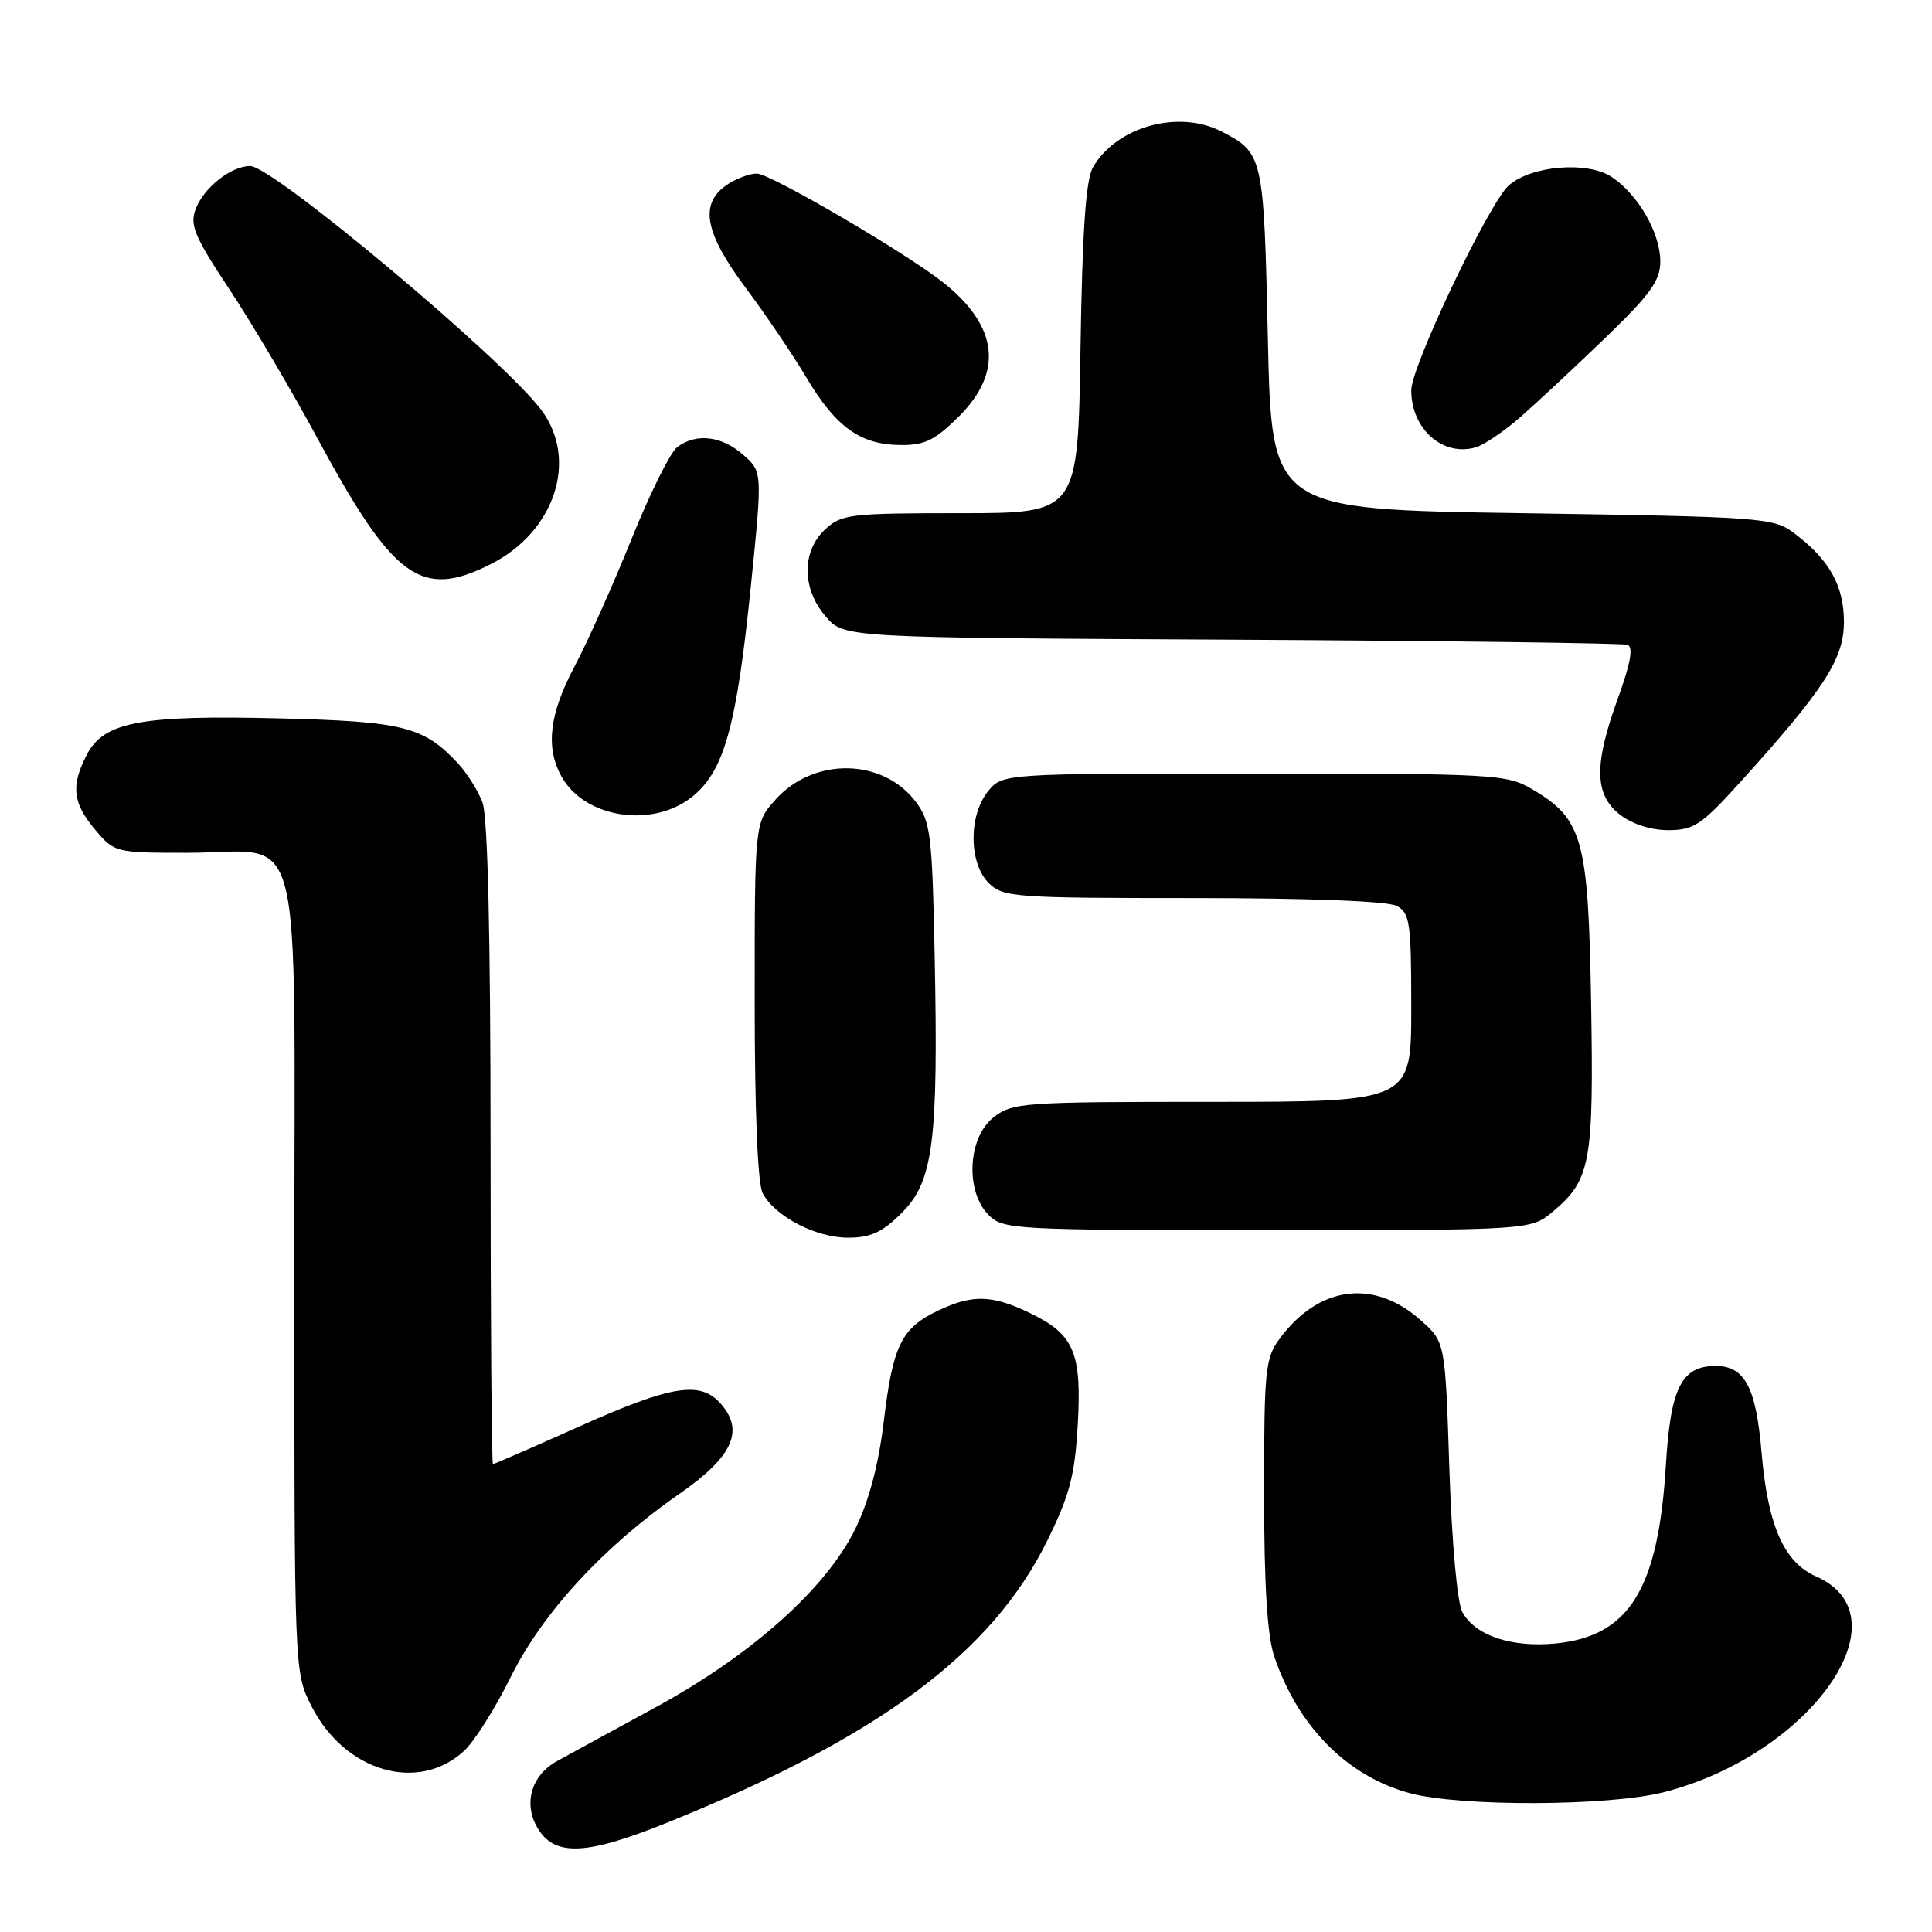 <?xml version="1.0" encoding="UTF-8" standalone="no"?>
<!DOCTYPE svg PUBLIC "-//W3C//DTD SVG 1.1//EN" "http://www.w3.org/Graphics/SVG/1.1/DTD/svg11.dtd" >
<svg xmlns="http://www.w3.org/2000/svg" xmlns:xlink="http://www.w3.org/1999/xlink" version="1.1" viewBox="0 0 256 256">
 <g >
 <path fill="currentColor"
d=" M 88.26 241.57 C 116.34 230.25 131.34 219.15 138.73 204.22 C 141.71 198.19 142.41 195.56 142.80 188.90 C 143.36 179.25 142.33 176.82 136.52 174.01 C 131.48 171.57 128.87 171.49 124.33 173.65 C 119.45 175.96 118.31 178.27 117.12 188.24 C 116.42 194.06 115.16 198.84 113.33 202.59 C 109.45 210.50 99.59 219.30 86.83 226.25 C 81.15 229.34 75.28 232.54 73.79 233.37 C 70.28 235.30 69.26 239.23 71.41 242.51 C 73.69 245.99 77.87 245.76 88.26 241.57 Z  M 220.54 237.46 C 239.94 232.44 252.76 214.22 240.65 208.89 C 236.38 207.01 234.25 202.16 233.42 192.50 C 232.69 183.83 231.19 181.00 227.35 181.00 C 222.81 181.00 221.36 183.87 220.74 194.09 C 219.74 210.60 215.89 216.82 206.09 217.77 C 200.25 218.33 195.46 216.71 193.77 213.61 C 193.09 212.39 192.38 204.45 192.05 194.67 C 191.50 177.83 191.50 177.83 188.29 174.97 C 182.09 169.43 174.80 170.34 169.60 177.33 C 167.65 179.95 167.50 181.42 167.50 197.83 C 167.50 210.06 167.92 216.73 168.85 219.50 C 172.00 228.80 178.53 235.37 186.82 237.61 C 193.57 239.42 213.28 239.34 220.54 237.46 Z  M 61.56 231.94 C 62.90 230.68 65.65 226.31 67.67 222.22 C 71.87 213.72 79.95 204.94 90.00 197.96 C 97.15 192.99 98.70 189.54 95.42 185.91 C 92.74 182.95 88.89 183.59 76.80 189.00 C 70.66 191.75 65.49 194.00 65.32 194.00 C 65.14 194.00 65.00 174.90 65.00 151.57 C 65.00 123.93 64.63 108.15 63.93 106.32 C 63.35 104.77 61.88 102.44 60.68 101.15 C 56.14 96.27 53.45 95.59 36.98 95.19 C 18.66 94.73 13.75 95.66 11.51 99.99 C 9.37 104.11 9.62 106.40 12.59 109.92 C 15.15 112.97 15.28 113.00 24.87 113.00 C 40.55 113.00 39.00 106.86 39.00 168.84 C 39.00 221.54 39.00 221.58 41.25 226.03 C 45.67 234.79 55.49 237.64 61.56 231.94 Z  M 119.50 160.70 C 123.67 156.53 124.34 151.28 123.85 126.71 C 123.53 110.76 123.31 108.88 121.41 106.32 C 117.05 100.45 107.85 100.27 102.75 105.96 C 100.00 109.03 100.00 109.03 100.00 132.58 C 100.00 147.31 100.40 156.88 101.06 158.12 C 102.71 161.19 108.09 163.99 112.35 164.00 C 115.37 164.00 116.91 163.29 119.50 160.70 Z  M 205.79 160.52 C 210.77 156.33 211.19 154.04 210.83 132.86 C 210.46 111.12 209.74 108.51 202.96 104.54 C 199.67 102.60 197.89 102.50 166.16 102.50 C 132.83 102.50 132.83 102.50 130.91 104.86 C 128.33 108.05 128.37 114.37 131.00 117.00 C 132.89 118.89 134.33 119.00 158.07 119.00 C 173.43 119.00 183.88 119.40 185.07 120.04 C 186.82 120.97 187.00 122.24 187.00 133.54 C 187.00 146.00 187.00 146.00 160.63 146.00 C 135.48 146.00 134.15 146.09 131.63 148.07 C 128.23 150.75 127.88 157.88 131.00 161.00 C 132.92 162.92 134.33 163.00 167.92 163.00 C 202.85 163.00 202.85 163.00 205.79 160.52 Z  M 230.48 103.76 C 241.75 91.31 244.33 87.32 244.33 82.40 C 244.33 77.57 242.38 74.12 237.62 70.56 C 234.99 68.60 233.21 68.48 201.68 68.00 C 168.50 67.50 168.50 67.50 168.00 44.90 C 167.46 20.60 167.39 20.29 161.87 17.43 C 156.16 14.48 147.90 16.78 144.81 22.20 C 143.87 23.85 143.41 30.65 143.17 46.25 C 142.83 68.00 142.83 68.00 127.23 68.00 C 112.59 68.00 111.49 68.13 109.31 70.17 C 106.21 73.09 106.25 78.02 109.41 81.69 C 111.83 84.50 111.83 84.50 163.16 84.76 C 191.40 84.91 215.02 85.22 215.65 85.44 C 216.45 85.73 216.06 87.90 214.40 92.48 C 211.19 101.31 211.25 105.27 214.63 107.93 C 216.25 109.19 218.74 110.00 221.05 110.00 C 224.42 110.00 225.45 109.32 230.48 103.76 Z  M 91.92 105.41 C 96.01 101.97 97.63 96.02 99.51 77.50 C 101.03 62.50 101.03 62.50 98.46 60.25 C 95.60 57.74 92.23 57.36 89.73 59.25 C 88.82 59.94 86.08 65.45 83.65 71.50 C 81.21 77.55 77.82 85.13 76.11 88.35 C 72.79 94.61 72.26 99.04 74.40 102.89 C 77.50 108.49 86.69 109.82 91.92 105.41 Z  M 65.03 74.75 C 73.52 70.46 76.65 60.96 71.75 54.36 C 66.75 47.63 36.17 22.00 33.15 22.00 C 30.63 22.00 27.01 24.85 25.93 27.69 C 25.12 29.81 25.76 31.34 30.40 38.33 C 33.37 42.83 38.60 51.67 42.02 58.00 C 52.16 76.77 55.79 79.42 65.03 74.75 Z  M 201.50 55.23 C 203.70 53.30 208.76 48.58 212.75 44.73 C 218.71 38.98 220.00 37.19 220.00 34.62 C 219.99 30.85 217.03 25.72 213.53 23.43 C 210.30 21.31 202.81 21.96 199.89 24.60 C 197.26 26.98 187.00 48.56 187.00 51.71 C 187.00 56.83 191.14 60.52 195.50 59.29 C 196.60 58.99 199.30 57.16 201.50 55.23 Z  M 127.12 55.12 C 132.95 49.28 132.25 43.24 125.07 37.50 C 120.17 33.58 102.08 23.00 100.28 23.00 C 99.27 23.00 97.44 23.70 96.22 24.56 C 92.66 27.05 93.39 30.88 98.78 38.10 C 101.41 41.62 105.06 47.01 106.89 50.09 C 110.79 56.63 114.03 58.94 119.37 58.97 C 122.55 59.00 123.93 58.31 127.12 55.12 Z "/>
</g>
</svg>